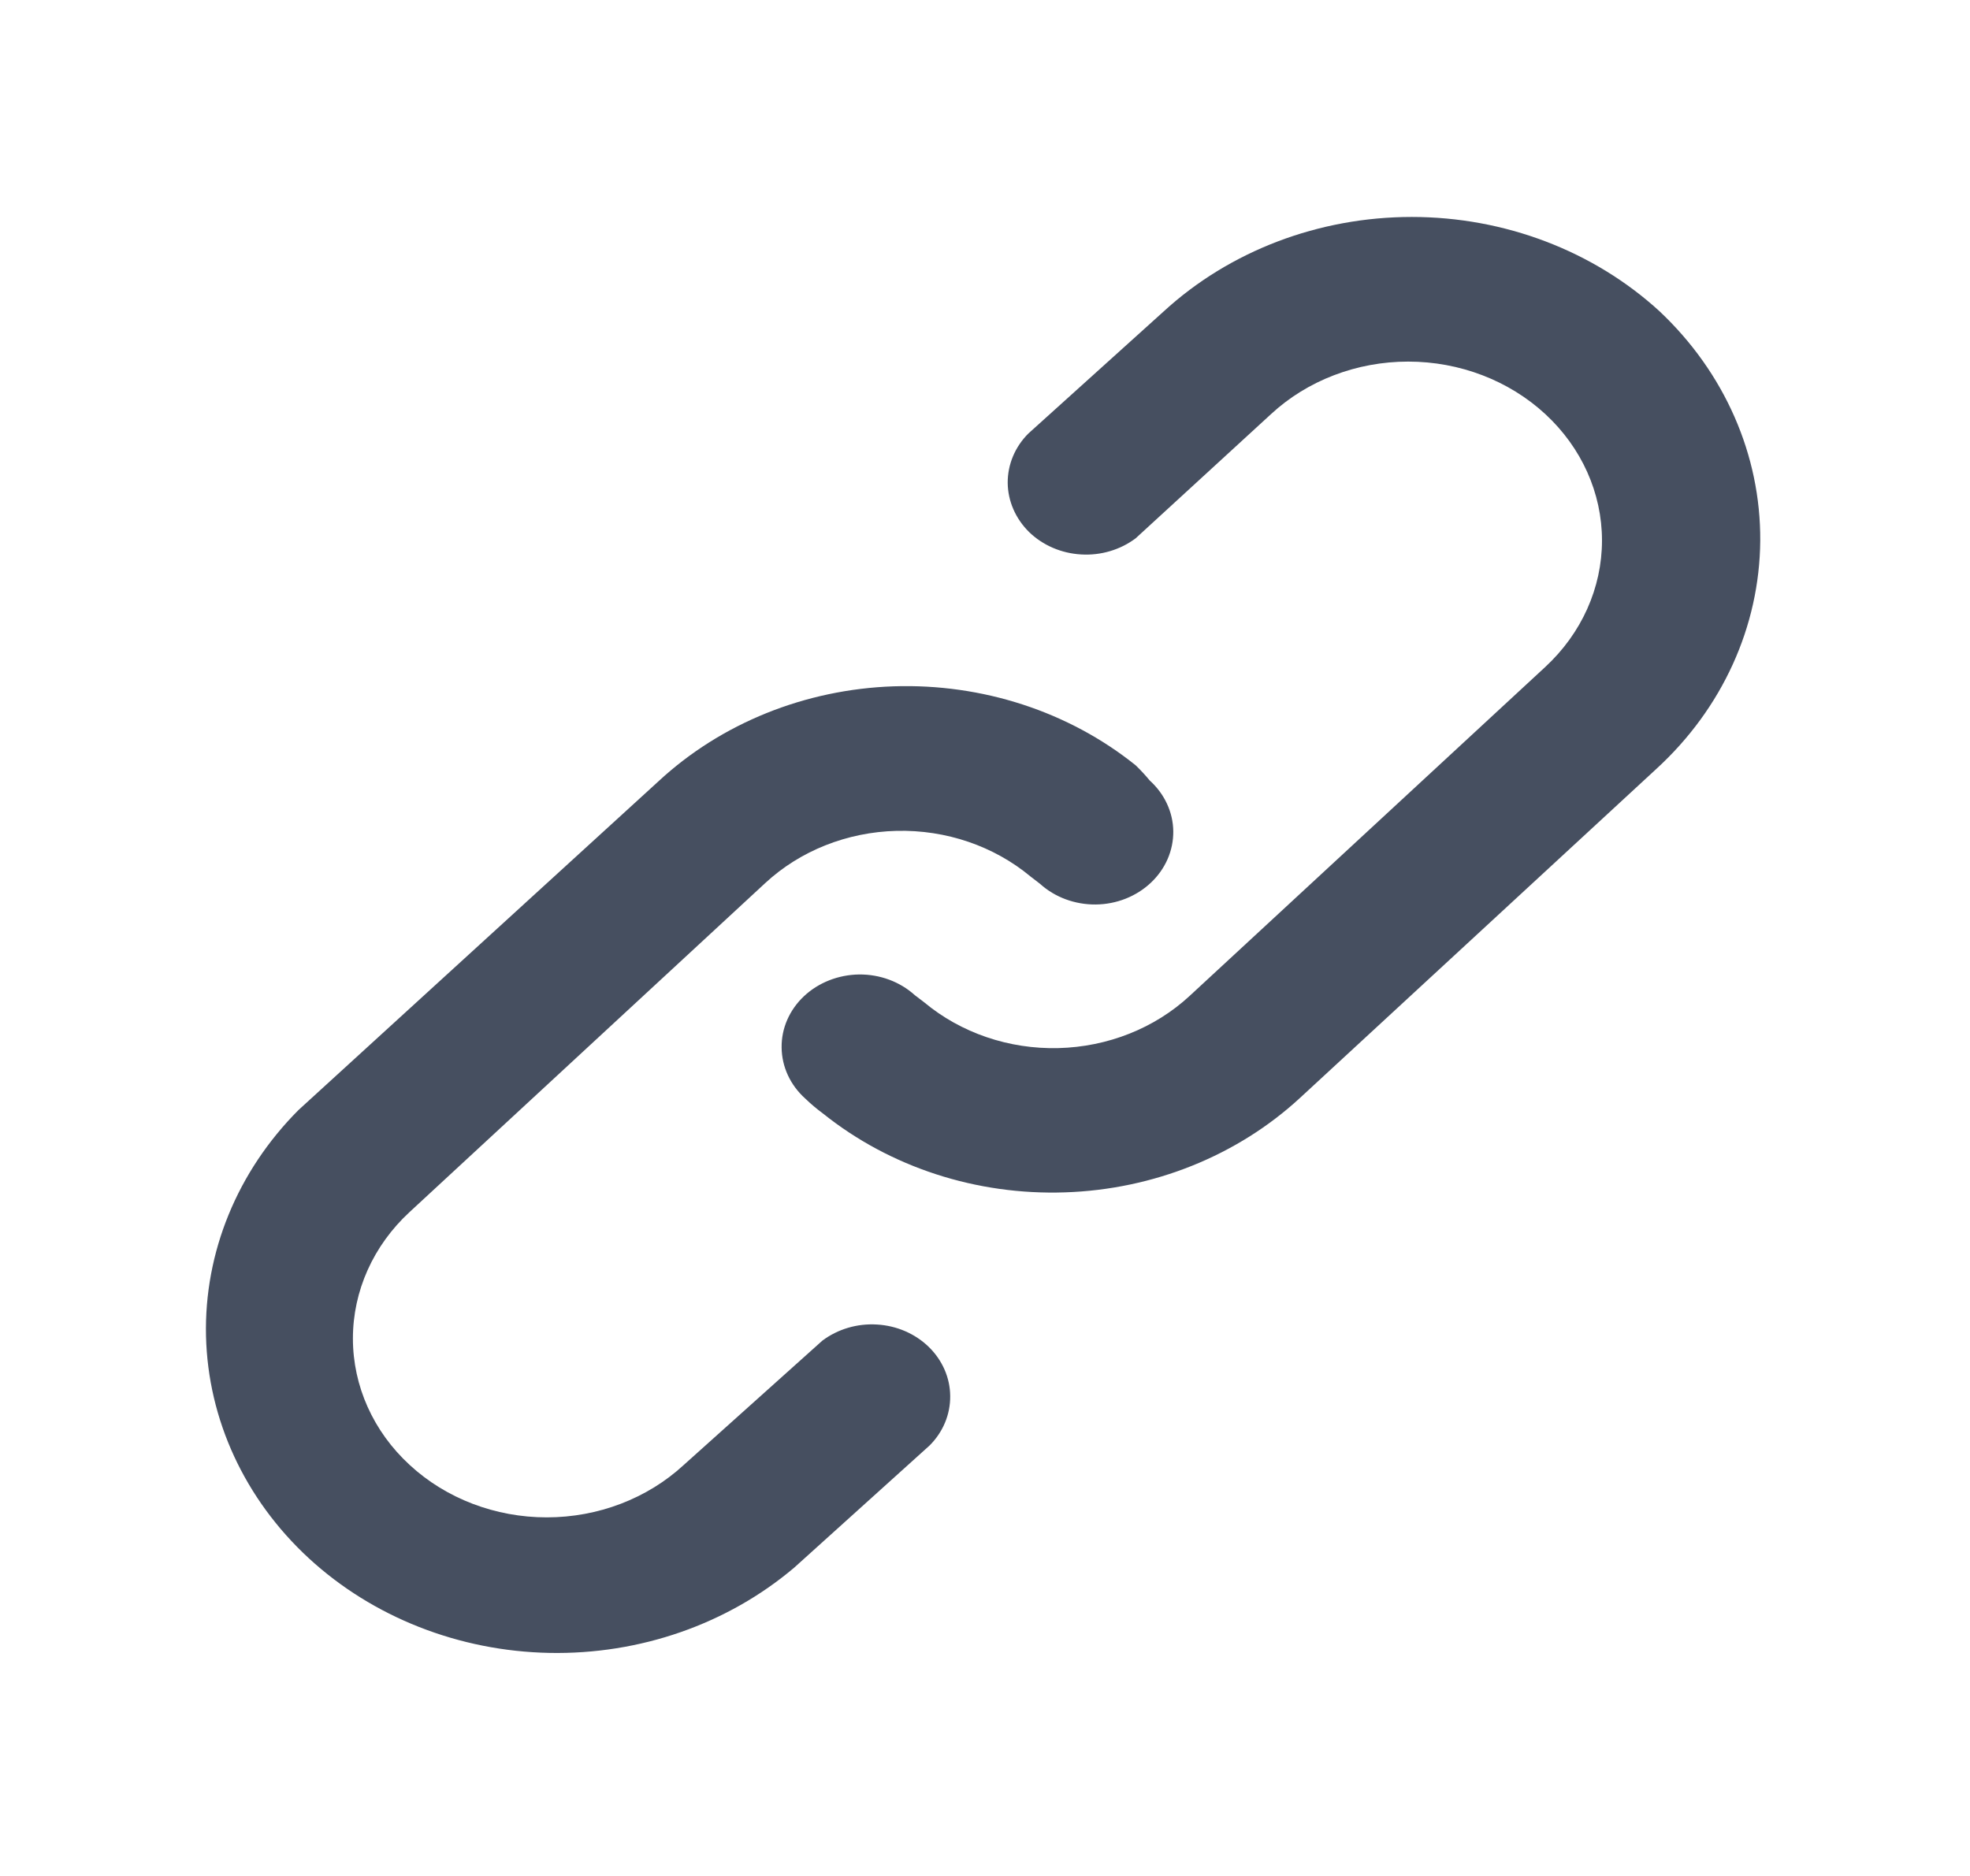 <svg width="21" height="20" viewBox="0 0 21 20" fill="none" xmlns="http://www.w3.org/2000/svg">
<path d="M8.766 14.293L7.289 15.618C6.901 15.976 6.376 16.177 5.828 16.177C5.28 16.177 4.754 15.976 4.367 15.618C3.979 15.261 3.762 14.776 3.762 14.27C3.762 13.764 3.979 13.279 4.367 12.921L8.157 9.415C8.529 9.07 9.03 8.871 9.557 8.858C10.084 8.845 10.596 9.02 10.987 9.346L11.087 9.423C11.245 9.566 11.459 9.645 11.68 9.643C11.902 9.641 12.113 9.557 12.268 9.411C12.423 9.265 12.509 9.068 12.507 8.863C12.505 8.659 12.414 8.464 12.256 8.321C12.209 8.264 12.159 8.21 12.106 8.159C11.393 7.586 10.471 7.286 9.527 7.317C8.583 7.349 7.688 7.71 7.021 8.328L3.181 11.835C2.529 12.49 2.176 13.353 2.196 14.243C2.217 15.134 2.609 15.982 3.291 16.612C3.973 17.241 4.892 17.603 5.856 17.622C6.821 17.641 7.755 17.315 8.466 16.713L9.91 15.41C10.053 15.267 10.131 15.079 10.129 14.884C10.128 14.689 10.046 14.502 9.901 14.36C9.756 14.219 9.559 14.133 9.348 14.121C9.138 14.108 8.93 14.17 8.766 14.293ZM17.691 3.319C16.988 2.675 16.039 2.313 15.049 2.313C14.058 2.313 13.108 2.675 12.406 3.319L10.962 4.622C10.819 4.765 10.741 4.953 10.742 5.148C10.744 5.343 10.826 5.53 10.97 5.672C11.115 5.813 11.313 5.899 11.524 5.911C11.734 5.924 11.942 5.862 12.106 5.739L13.55 4.414C13.937 4.056 14.463 3.855 15.011 3.855C15.559 3.855 16.084 4.056 16.472 4.414C16.859 4.771 17.077 5.256 17.077 5.762C17.077 6.268 16.859 6.753 16.472 7.111L12.682 10.617C12.31 10.962 11.808 11.161 11.282 11.174C10.755 11.187 10.243 11.012 9.852 10.686L9.751 10.609C9.593 10.466 9.38 10.387 9.158 10.389C8.937 10.392 8.725 10.475 8.57 10.621C8.415 10.767 8.329 10.964 8.332 11.168C8.334 11.373 8.424 11.568 8.583 11.711C8.643 11.769 8.707 11.823 8.775 11.873C9.488 12.444 10.409 12.744 11.353 12.712C12.296 12.681 13.192 12.32 13.859 11.704L17.657 8.197C18.36 7.553 18.757 6.679 18.764 5.765C18.77 4.851 18.384 3.972 17.691 3.319Z" fill="#464F60"/>
</svg>
